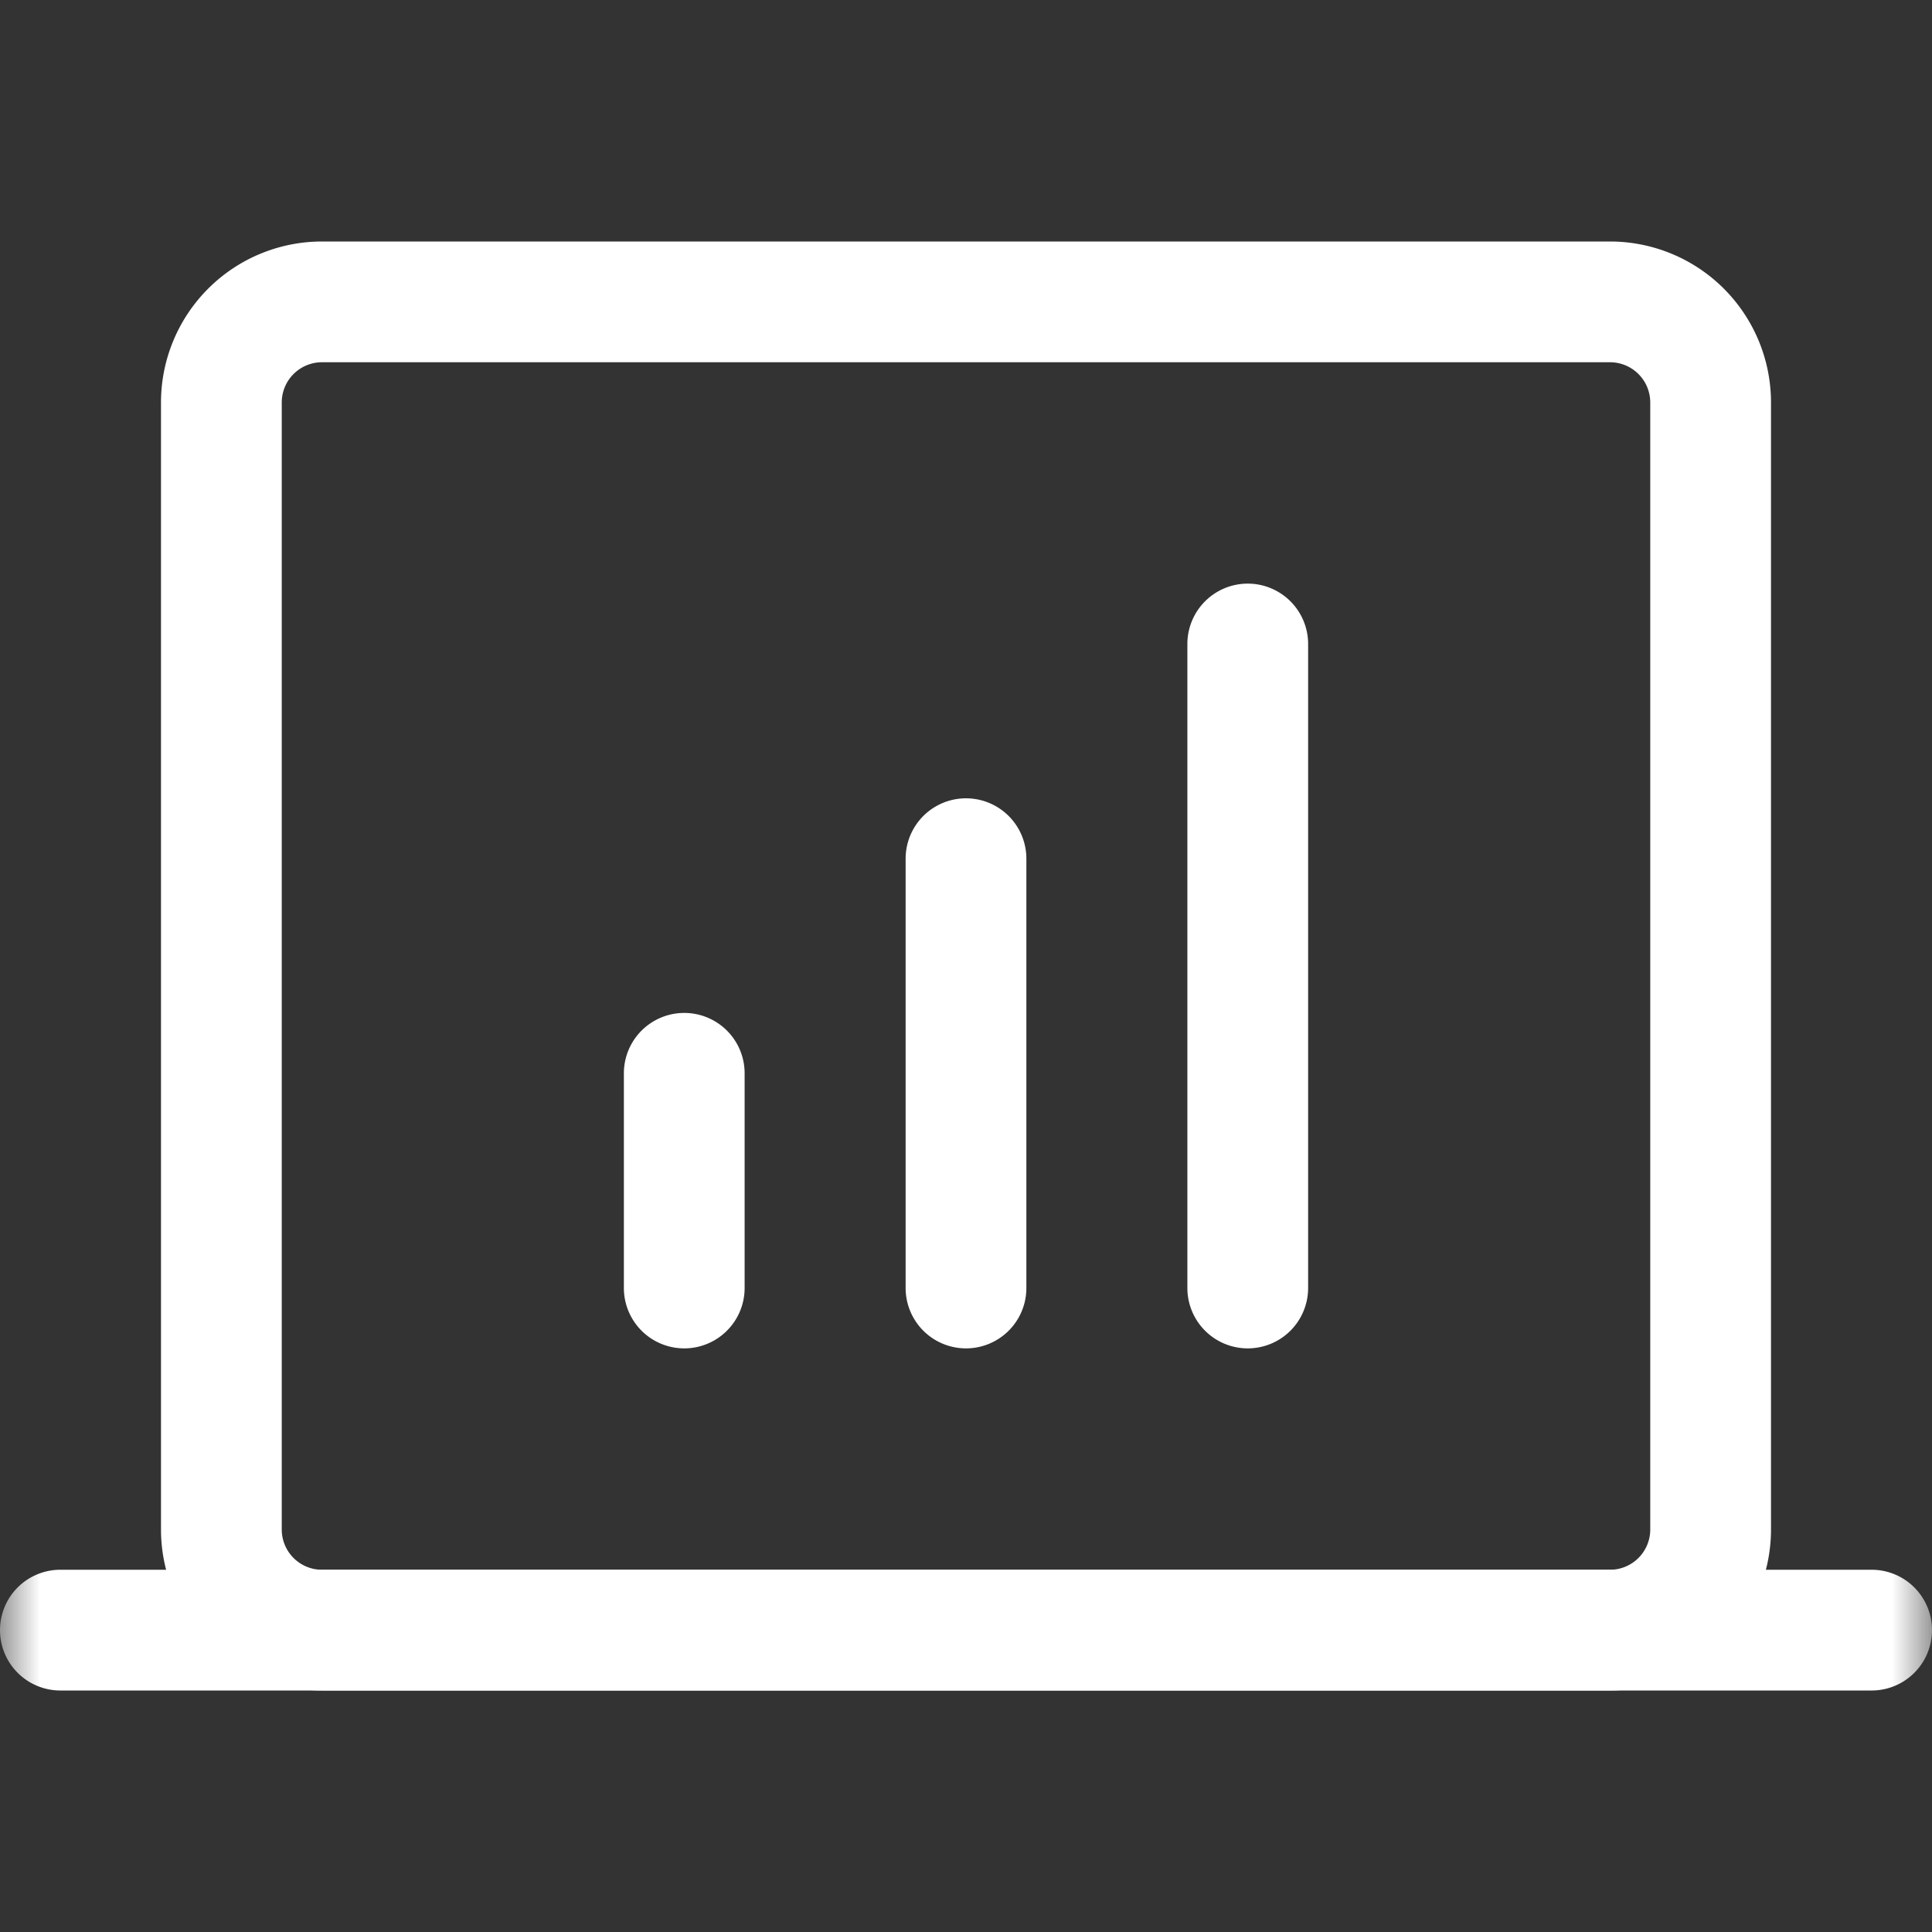 <svg width="24" height="24" viewBox="0 0 24 24" xmlns="http://www.w3.org/2000/svg" xmlns:xlink="http://www.w3.org/1999/xlink">
    <rect x="0" y="0" width="24" height="24" fill="#333333" stroke="none"/>
    <defs>
        <path id="jjvpskkgua" d="M0 0h24v24H0z"/>
    </defs>
    <g fill="none" fill-rule="evenodd">
        <mask id="hkojc4pulb" fill="#fff">
            <use xlink:href="#jjvpskkgua"/>
        </mask>
        <path d="M3.5 5a.5.5 0 0 1 .5-.5h16a.5.5 0 0 1 .5.5v14a.5.5 0 0 1-.5.5H4a.5.5 0 0 1-.5-.5V5zM2 19a2 2 0 0 0 2 2h16a2 2 0 0 0 2-2V5a2 2 0 0 0-2-2H4a2 2 0 0 0-2 2v14z" fill="#FFF" mask="url(#hkojc4pulb)"/>
        <path d="M9.25 13.333V16a.75.75 0 1 1-1.5 0v-2.667a.75.75 0 1 1 1.5 0zm3.5-2.666V16a.75.75 0 0 1-1.5 0v-5.333a.75.75 0 1 1 1.5 0zM16.25 8v8a.75.75 0 1 1-1.5 0V8a.75.75 0 0 1 1.5 0z" fill="#FFF" mask="url(#hkojc4pulb)"/>
        <path d="M.75 19.5h22.5a.75.75 0 0 1 0 1.5H.75a.75.75 0 0 1 0-1.5z" fill="#FFF" fill-rule="nonzero" mask="url(#hkojc4pulb)"/>
    </g>
</svg>
